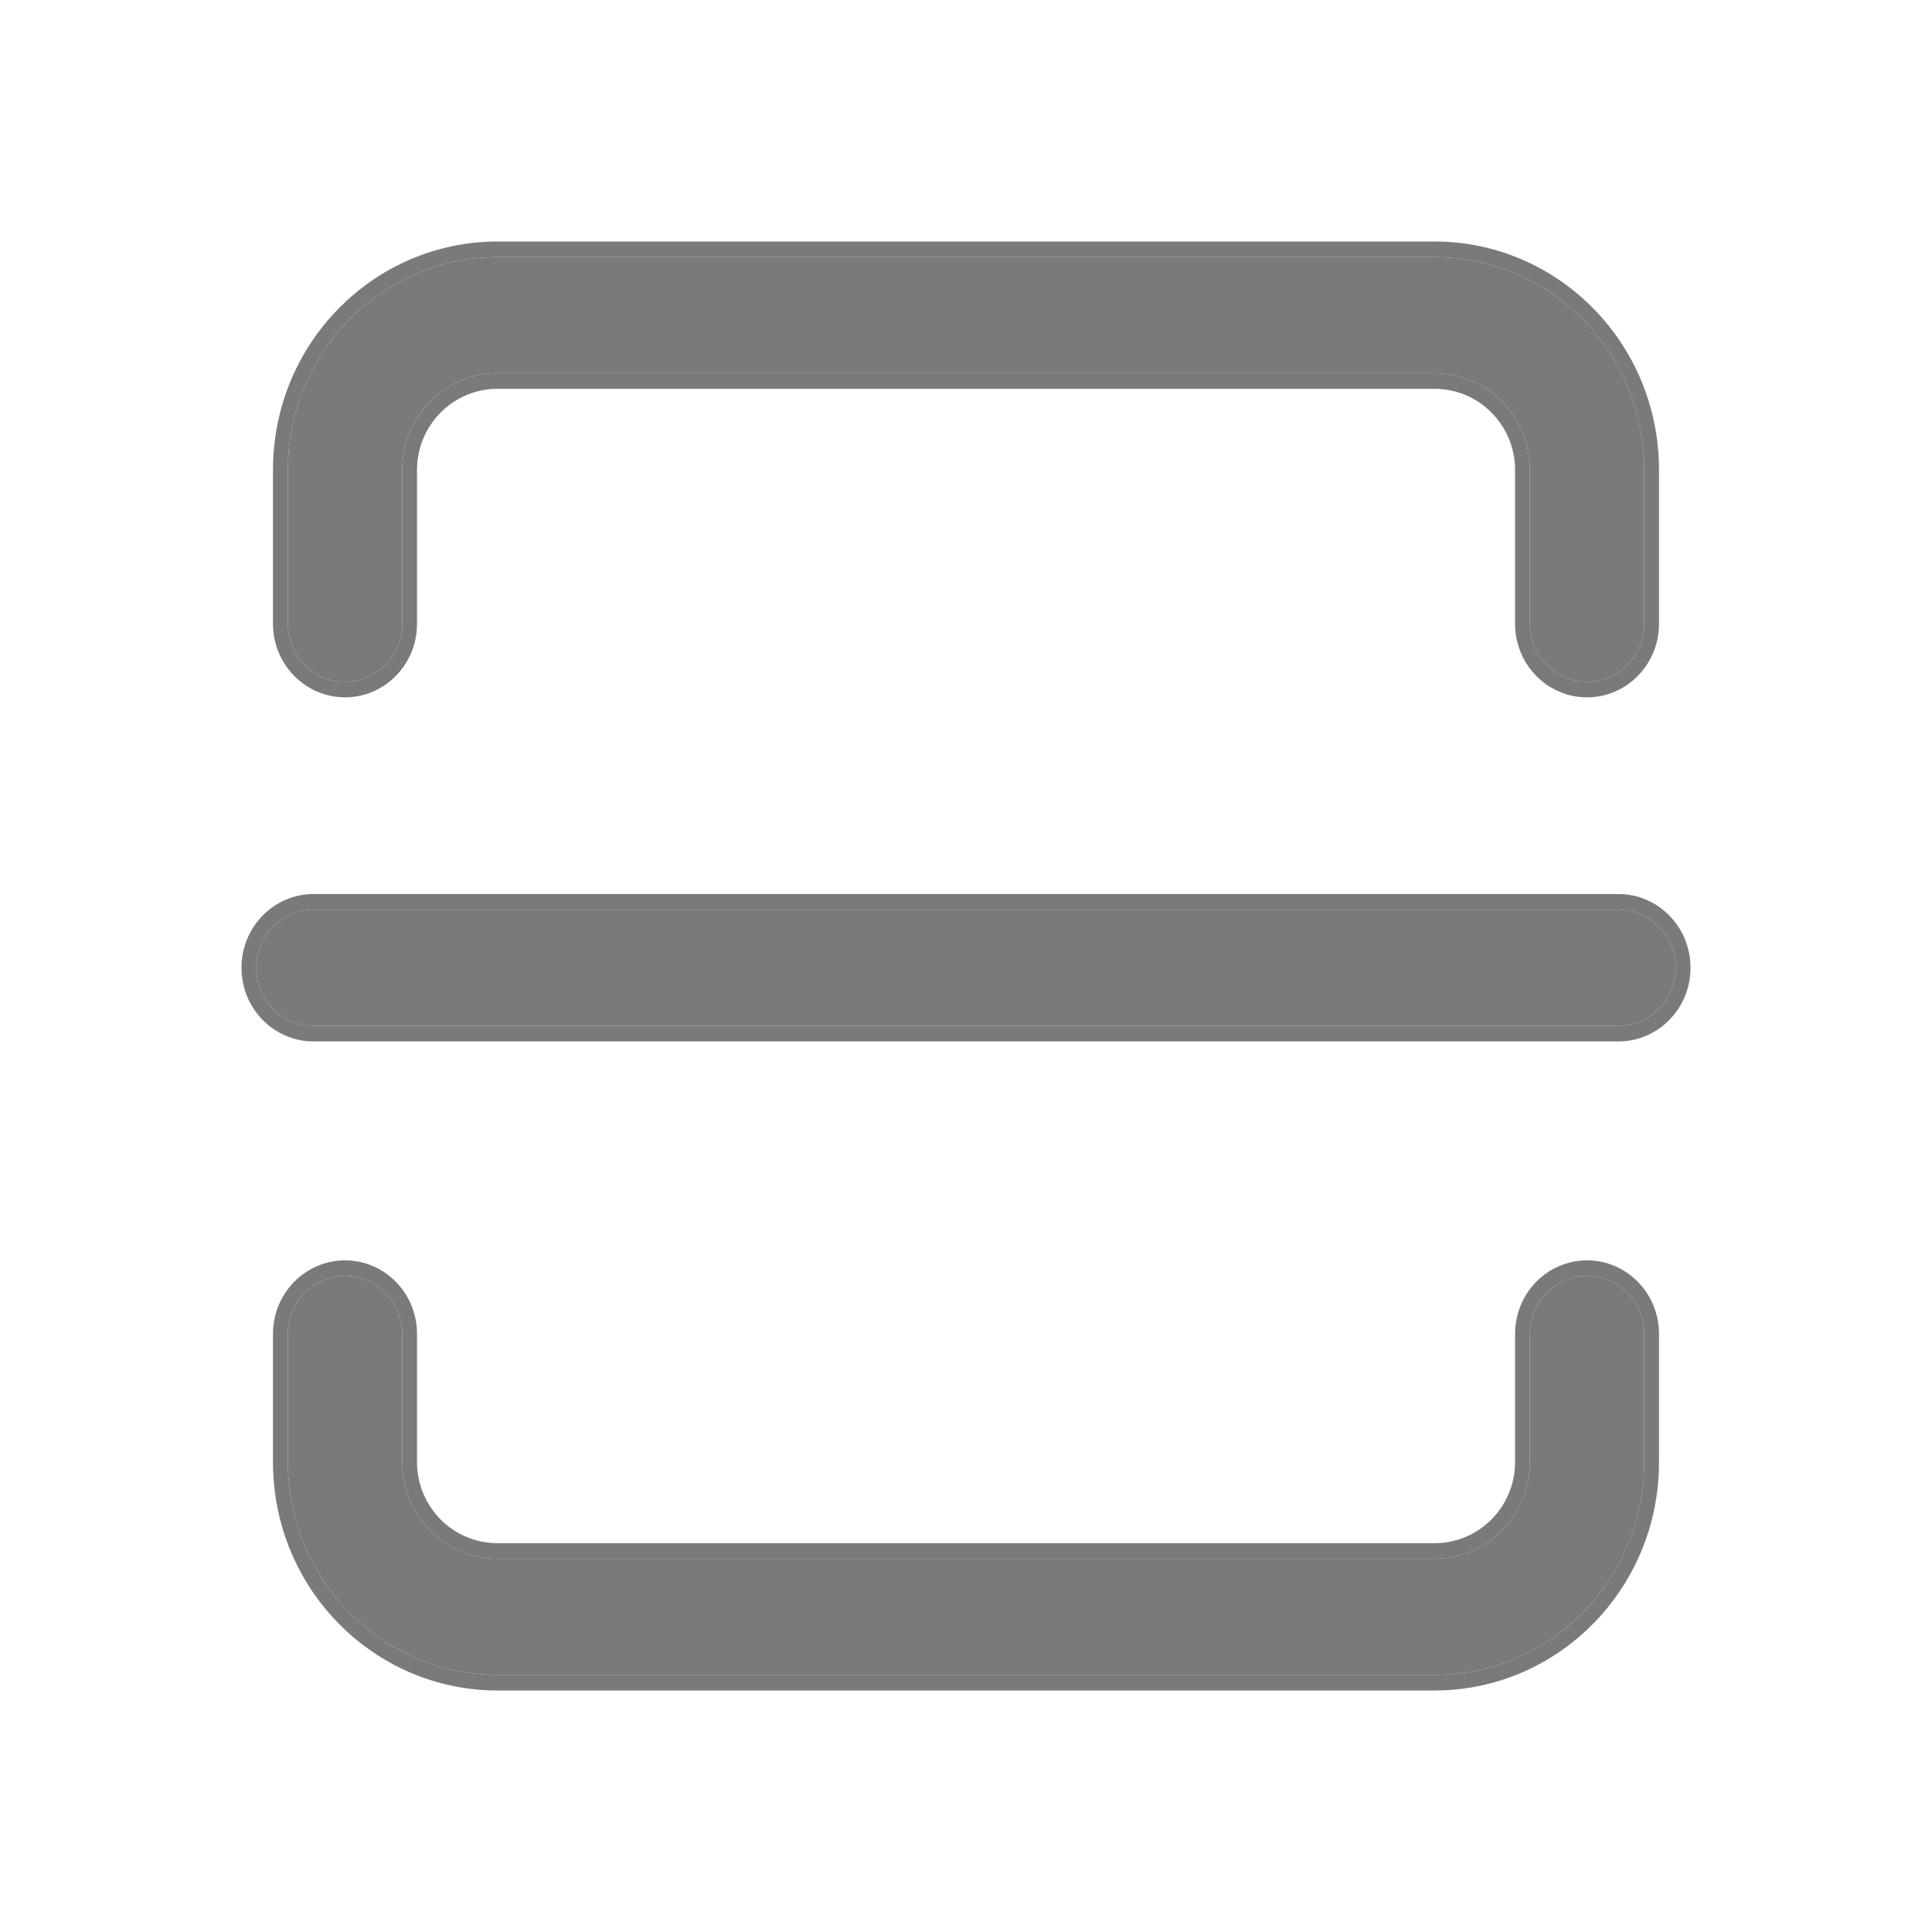 <svg width="20" height="20" viewBox="0 0 20 20" fill="none" xmlns="http://www.w3.org/2000/svg">
<path d="M2.98 4.864C2.98 3.648 3.952 2.662 5.151 2.662L14.85 2.662C16.049 2.662 17.021 3.648 17.021 4.864V6.457C17.021 6.789 16.756 7.058 16.429 7.058C16.102 7.058 15.837 6.789 15.837 6.457V4.864C15.837 4.311 15.395 3.863 14.85 3.863L5.151 3.863C4.606 3.863 4.164 4.311 4.164 4.864L4.164 6.457C4.164 6.789 3.899 7.058 3.572 7.058C3.245 7.058 2.98 6.789 2.98 6.457L2.98 4.864Z" fill="#797A7B"/>
<path d="M17.021 15.136C17.021 16.352 16.049 17.338 14.85 17.338L5.151 17.338C3.952 17.338 2.98 16.352 2.98 15.136L2.98 13.809C2.98 13.478 3.245 13.209 3.572 13.209C3.899 13.209 4.164 13.478 4.164 13.809L4.164 15.136C4.164 15.688 4.606 16.137 5.151 16.137H14.85C15.395 16.137 15.837 15.688 15.837 15.136V13.809C15.837 13.478 16.102 13.209 16.429 13.209C16.756 13.209 17.021 13.478 17.021 13.809V15.136Z" fill="#797A7B"/>
<path d="M3.245 9.417C2.918 9.417 2.653 9.686 2.653 10.018C2.653 10.35 2.918 10.619 3.245 10.619H16.755C17.082 10.619 17.347 10.35 17.347 10.018C17.347 9.686 17.082 9.417 16.755 9.417H3.245Z" fill="#797A7B"/>
<path fill-rule="evenodd" clip-rule="evenodd" d="M2.826 4.864C2.826 3.552 3.873 2.5 5.151 2.5L14.85 2.5C16.127 2.5 17.174 3.552 17.174 4.864V6.457C17.174 6.884 16.834 7.219 16.429 7.219C16.023 7.219 15.684 6.884 15.684 6.457V4.864C15.684 4.407 15.316 4.025 14.85 4.025L5.151 4.025C4.684 4.025 4.317 4.407 4.317 4.864L4.317 6.457C4.317 6.884 3.977 7.219 3.572 7.219C3.166 7.219 2.826 6.884 2.826 6.457L2.826 4.864ZM17.174 15.136C17.174 16.448 16.127 17.5 14.85 17.5L5.151 17.5C3.873 17.5 2.826 16.448 2.826 15.136L2.826 13.809C2.826 13.382 3.166 13.047 3.572 13.047C3.977 13.047 4.317 13.382 4.317 13.809L4.317 15.136C4.317 15.593 4.684 15.975 5.151 15.975H14.85C15.316 15.975 15.684 15.593 15.684 15.136V13.809C15.684 13.382 16.023 13.047 16.429 13.047C16.834 13.047 17.174 13.382 17.174 13.809V15.136ZM2.5 10.018C2.5 9.591 2.84 9.255 3.245 9.255H16.755C17.16 9.255 17.5 9.591 17.5 10.018C17.5 10.445 17.16 10.781 16.755 10.781H3.245C2.84 10.781 2.5 10.445 2.5 10.018ZM2.98 4.864C2.98 3.648 3.952 2.662 5.151 2.662L14.85 2.662C16.049 2.662 17.021 3.648 17.021 4.864V6.457C17.021 6.789 16.756 7.058 16.429 7.058C16.102 7.058 15.837 6.789 15.837 6.457V4.864C15.837 4.311 15.395 3.863 14.85 3.863L5.151 3.863C4.606 3.863 4.164 4.311 4.164 4.864L4.164 6.457C4.164 6.789 3.899 7.058 3.572 7.058C3.245 7.058 2.98 6.789 2.98 6.457L2.98 4.864ZM17.021 15.136C17.021 16.352 16.049 17.338 14.85 17.338L5.151 17.338C3.952 17.338 2.98 16.352 2.98 15.136L2.98 13.809C2.98 13.478 3.245 13.209 3.572 13.209C3.899 13.209 4.164 13.478 4.164 13.809L4.164 15.136C4.164 15.688 4.606 16.137 5.151 16.137H14.85C15.395 16.137 15.837 15.688 15.837 15.136V13.809C15.837 13.478 16.102 13.209 16.429 13.209C16.756 13.209 17.021 13.478 17.021 13.809V15.136ZM2.653 10.018C2.653 9.686 2.918 9.417 3.245 9.417H16.755C17.082 9.417 17.347 9.686 17.347 10.018C17.347 10.35 17.082 10.619 16.755 10.619H3.245C2.918 10.619 2.653 10.35 2.653 10.018Z" fill="#797A7B"/>
</svg>
